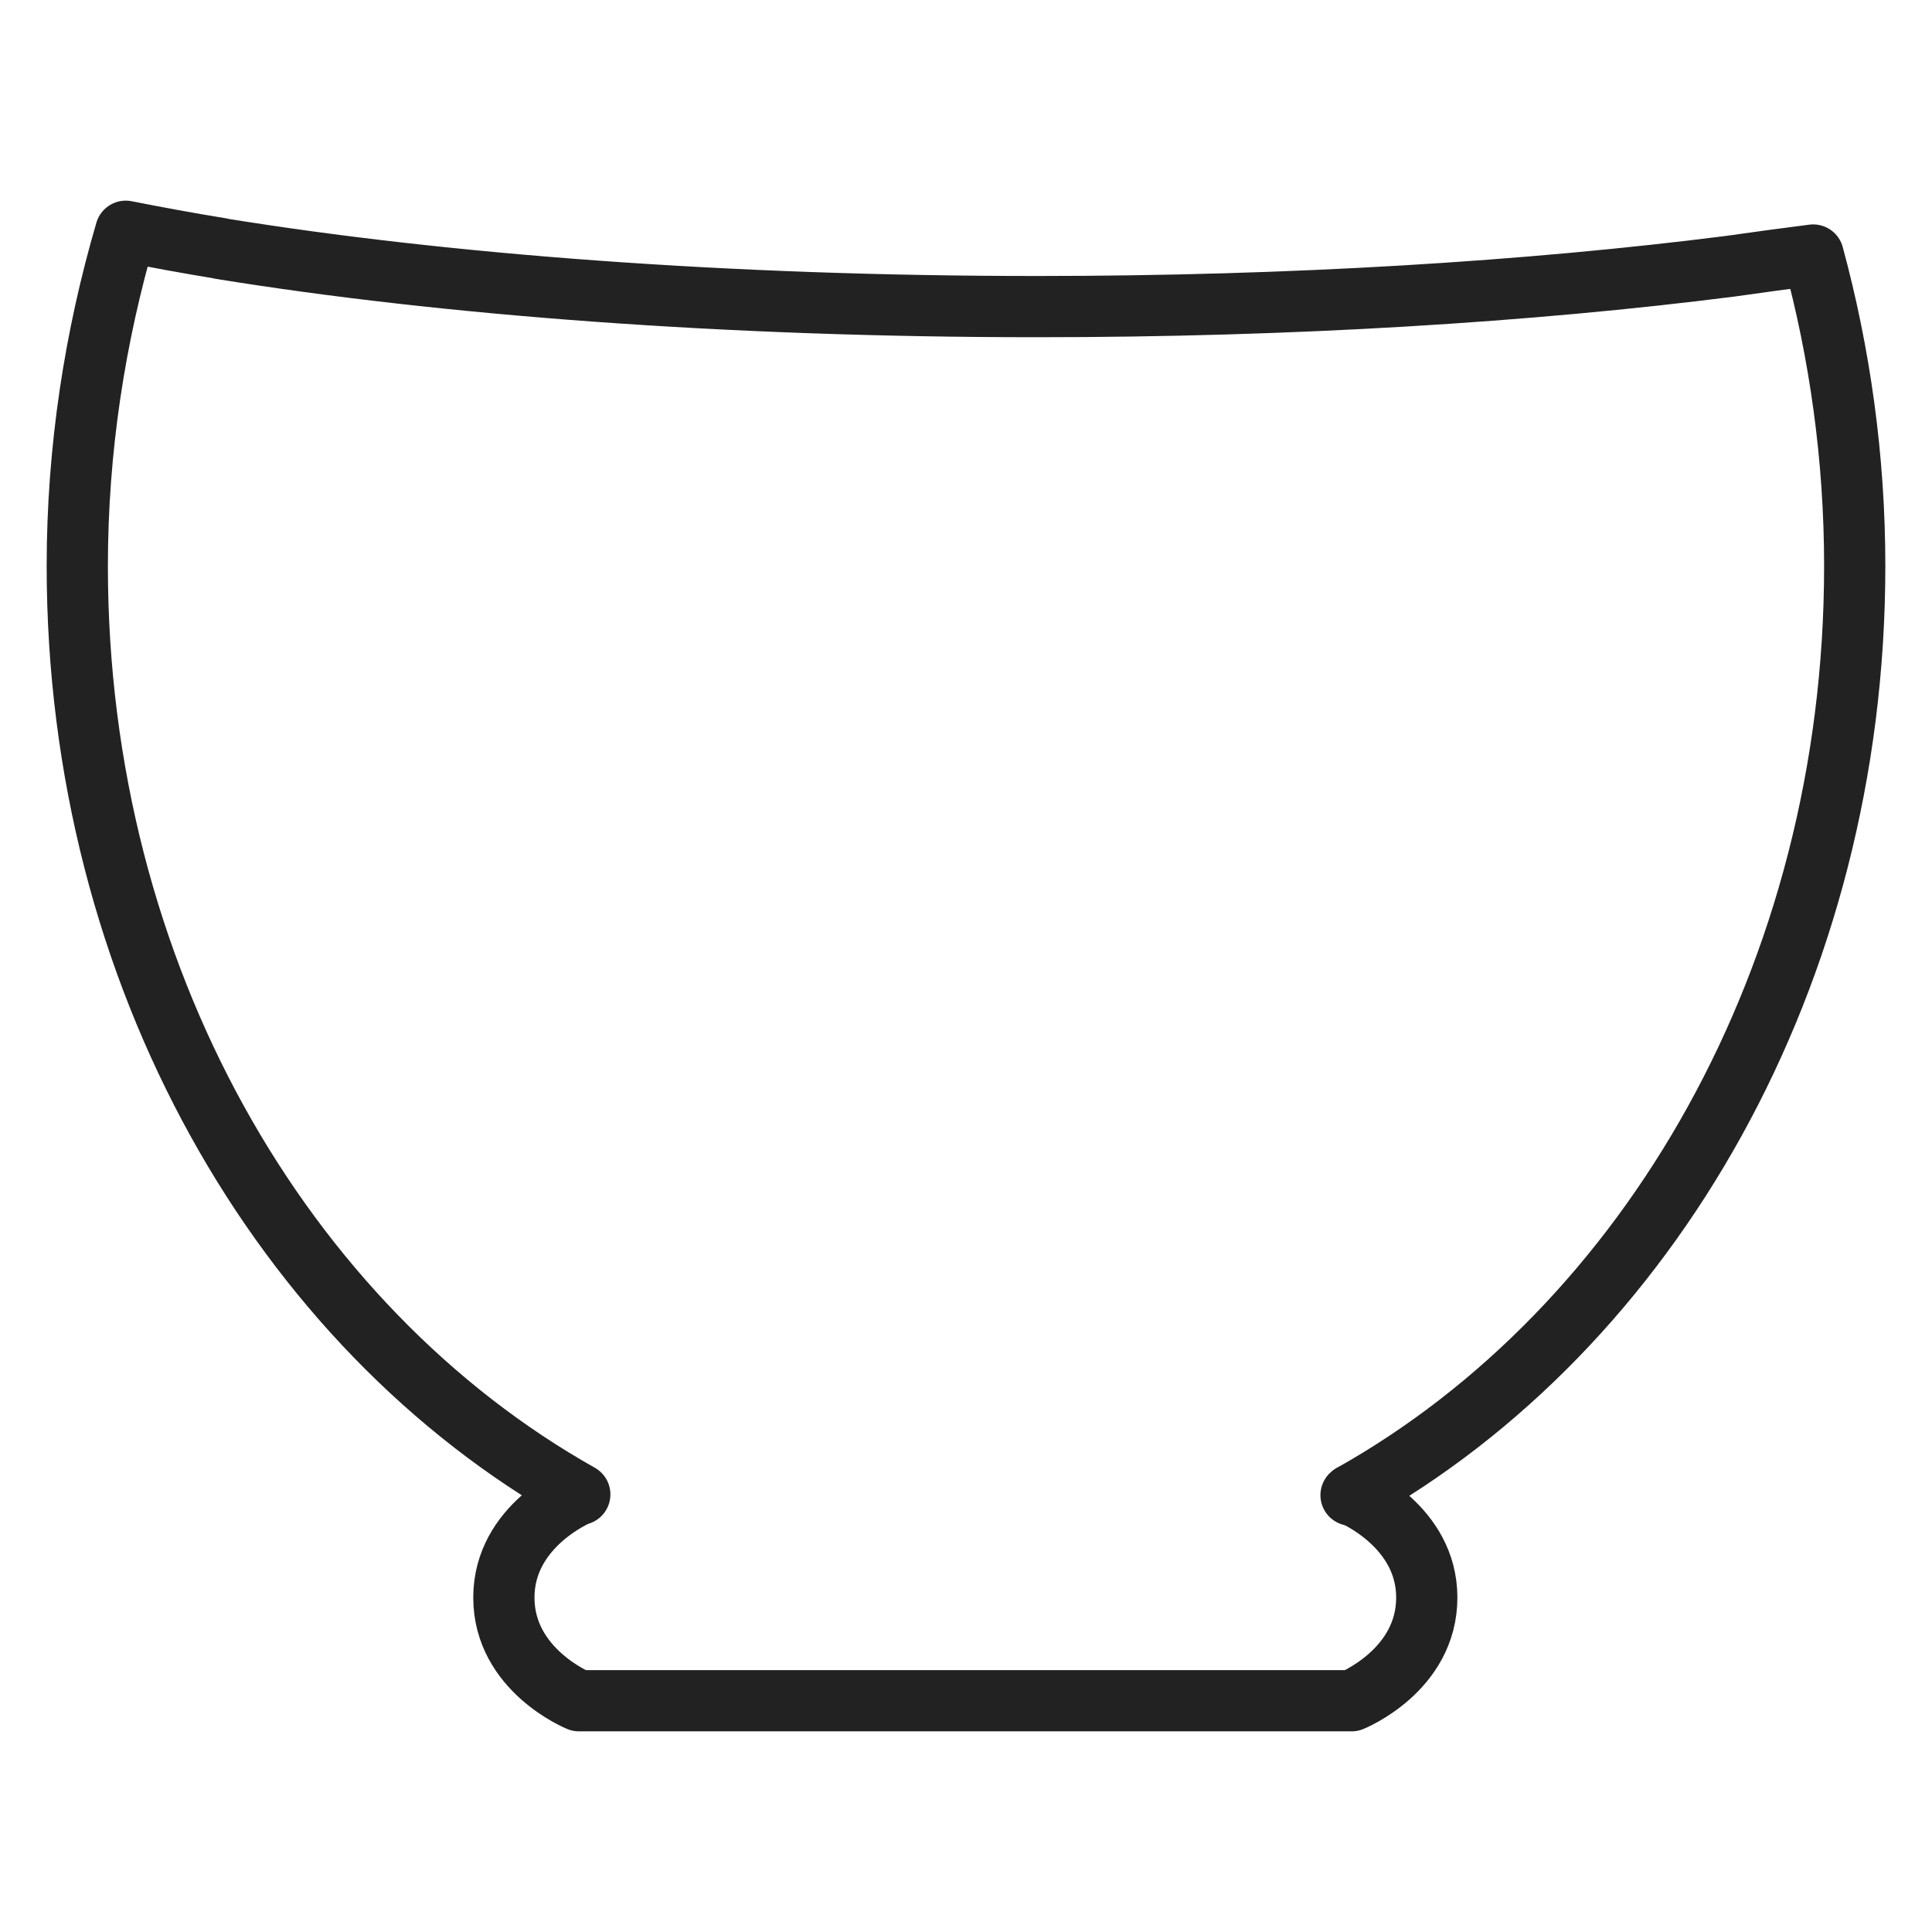 <?xml version="1.0" encoding="utf-8"?>
<!-- Generator: Adobe Illustrator 24.0.0, SVG Export Plug-In . SVG Version: 6.00 Build 0)  -->
<svg version="1.1" id="Layer_1" xmlns="http://www.w3.org/2000/svg" xmlns:xlink="http://www.w3.org/1999/xlink" x="0px" y="0px"
	 viewBox="0 0 100 100" style="enable-background:new 0 0 100 100;" xml:space="preserve">
<style type="text/css">
	.st0{fill:none;stroke:#222222;stroke-width:3.169;stroke-linecap:round;stroke-linejoin:round;stroke-miterlimit:10;}
</style>
<g>
	<path class="st0" d="M69.96,88.03c0,0,3.89-1.56,3.89-5.34c0-3.7-3.81-5.3-3.88-5.33C85.36,68.72,96,50.47,96,29.3
		c0-5.61-0.77-11.01-2.15-16.1c-1.41,0.18-2.82,0.37-4.29,0.58c-10.37,1.32-22.66,2.09-35.88,2.09c-16.02,0-30.72-1.13-42.25-3
		c0,0-0.01,0-0.01-0.01c-1.72-0.28-3.34-0.58-4.91-0.89C4.92,17.4,4,23.23,4,29.3c0,21.17,10.64,39.41,26.01,48.05h-0.04
		c0,0-3.89,1.59-3.89,5.34c0,3.77,3.89,5.34,3.89,5.34h39.96"/>
	<path class="st0" d="M69.93,77.39c0.01-0.01,0.02-0.01,0.03-0.02"/>
</g>
</svg>
